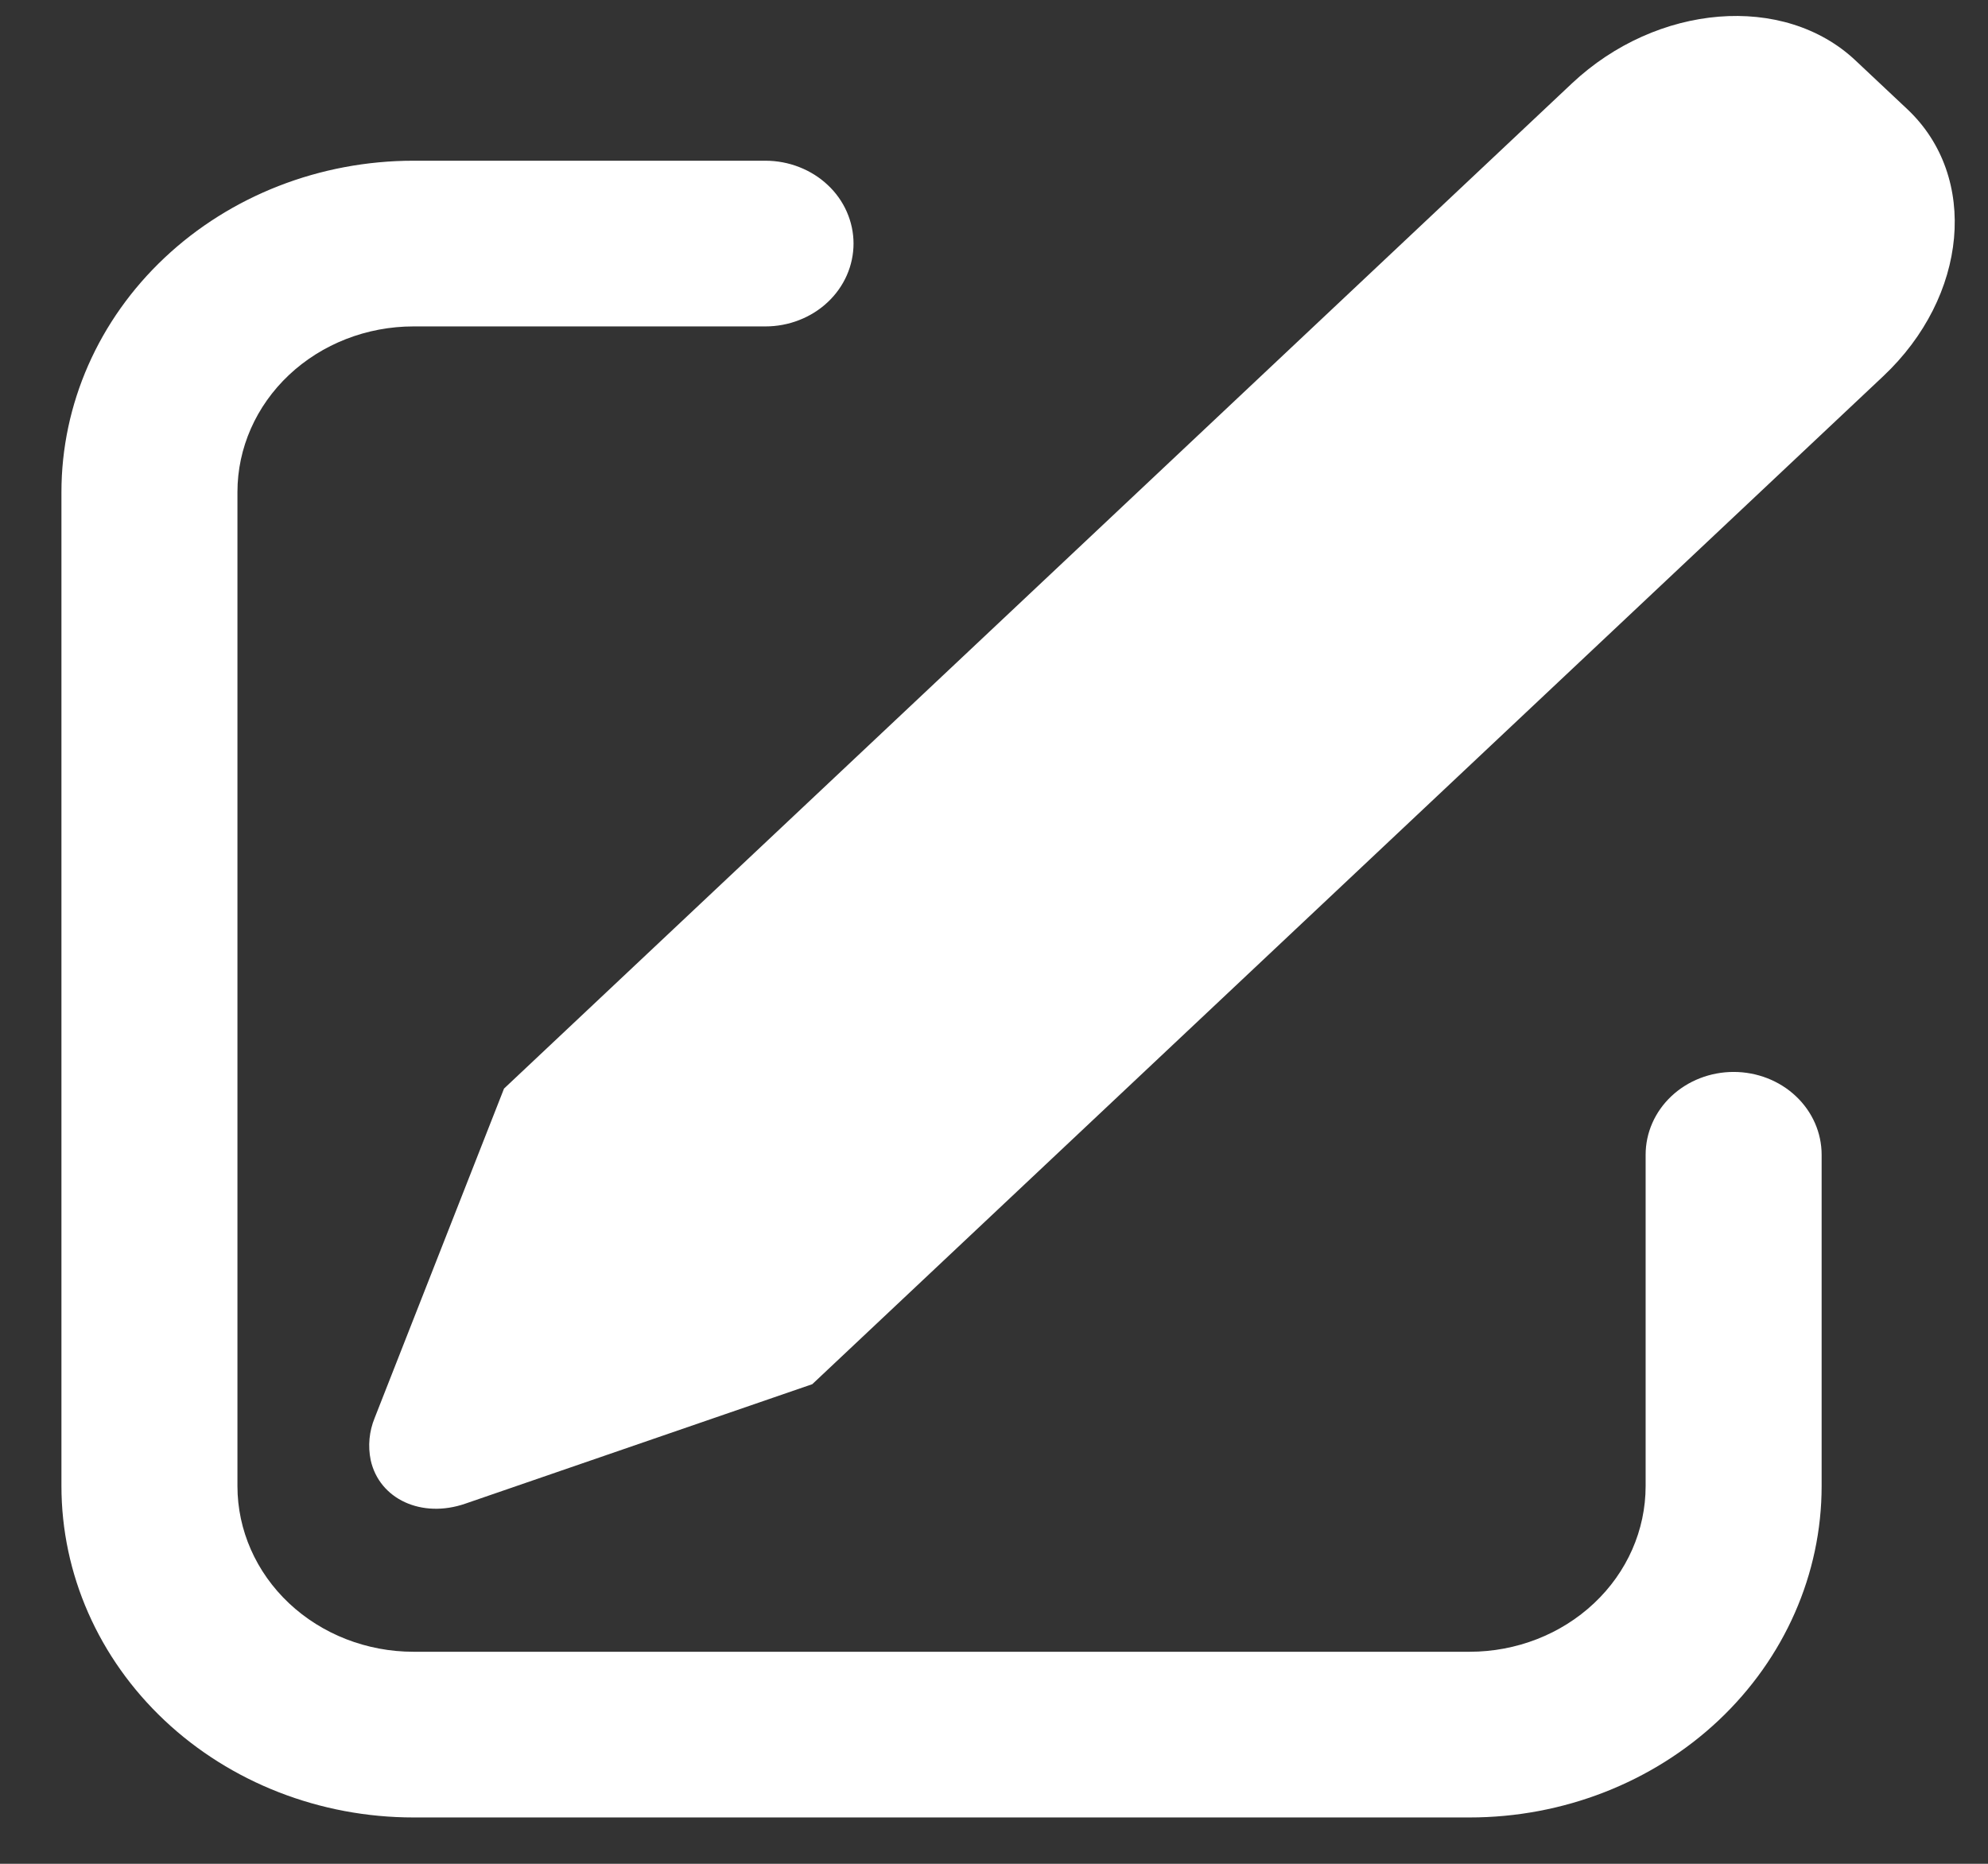 <svg width="32" height="30" viewBox="0 0 32 30" fill="none" xmlns="http://www.w3.org/2000/svg">
<rect x="0" y="0" width="32" height="30" fill="#333333" stroke="none"/>
<path d="M29.868 0.974L30.704 1.76C31.855 2.846 31.681 4.77 30.311 6.058L13.075 22.28L7.49 24.203C6.789 24.446 6.106 24.131 5.967 23.503C5.92 23.275 5.942 23.04 6.031 22.823L8.113 17.522L25.302 1.343C26.672 0.055 28.716 -0.112 29.868 0.974ZM12.322 2.587C12.508 2.587 12.693 2.622 12.864 2.689C13.036 2.756 13.193 2.854 13.324 2.978C13.456 3.101 13.56 3.248 13.631 3.41C13.702 3.572 13.739 3.745 13.739 3.92C13.739 4.095 13.702 4.269 13.631 4.431C13.56 4.592 13.456 4.739 13.324 4.863C13.193 4.987 13.036 5.085 12.864 5.152C12.693 5.219 12.508 5.254 12.322 5.254H6.656C5.904 5.254 5.184 5.535 4.652 6.035C4.121 6.535 3.822 7.213 3.822 7.92V23.92C3.822 24.628 4.121 25.306 4.652 25.806C5.184 26.306 5.904 26.587 6.656 26.587H23.656C24.407 26.587 25.128 26.306 25.659 25.806C26.191 25.306 26.489 24.628 26.489 23.92V18.587C26.489 18.233 26.638 17.894 26.904 17.644C27.17 17.394 27.53 17.254 27.906 17.254C28.281 17.254 28.642 17.394 28.907 17.644C29.173 17.894 29.322 18.233 29.322 18.587V23.92C29.322 25.335 28.725 26.691 27.663 27.692C26.6 28.692 25.159 29.254 23.656 29.254H6.656C5.153 29.254 3.711 28.692 2.649 27.692C1.586 26.691 0.989 25.335 0.989 23.92V7.92C0.989 6.506 1.586 5.149 2.649 4.149C3.711 3.149 5.153 2.587 6.656 2.587H12.322Z" fill="white"/>
</svg>
